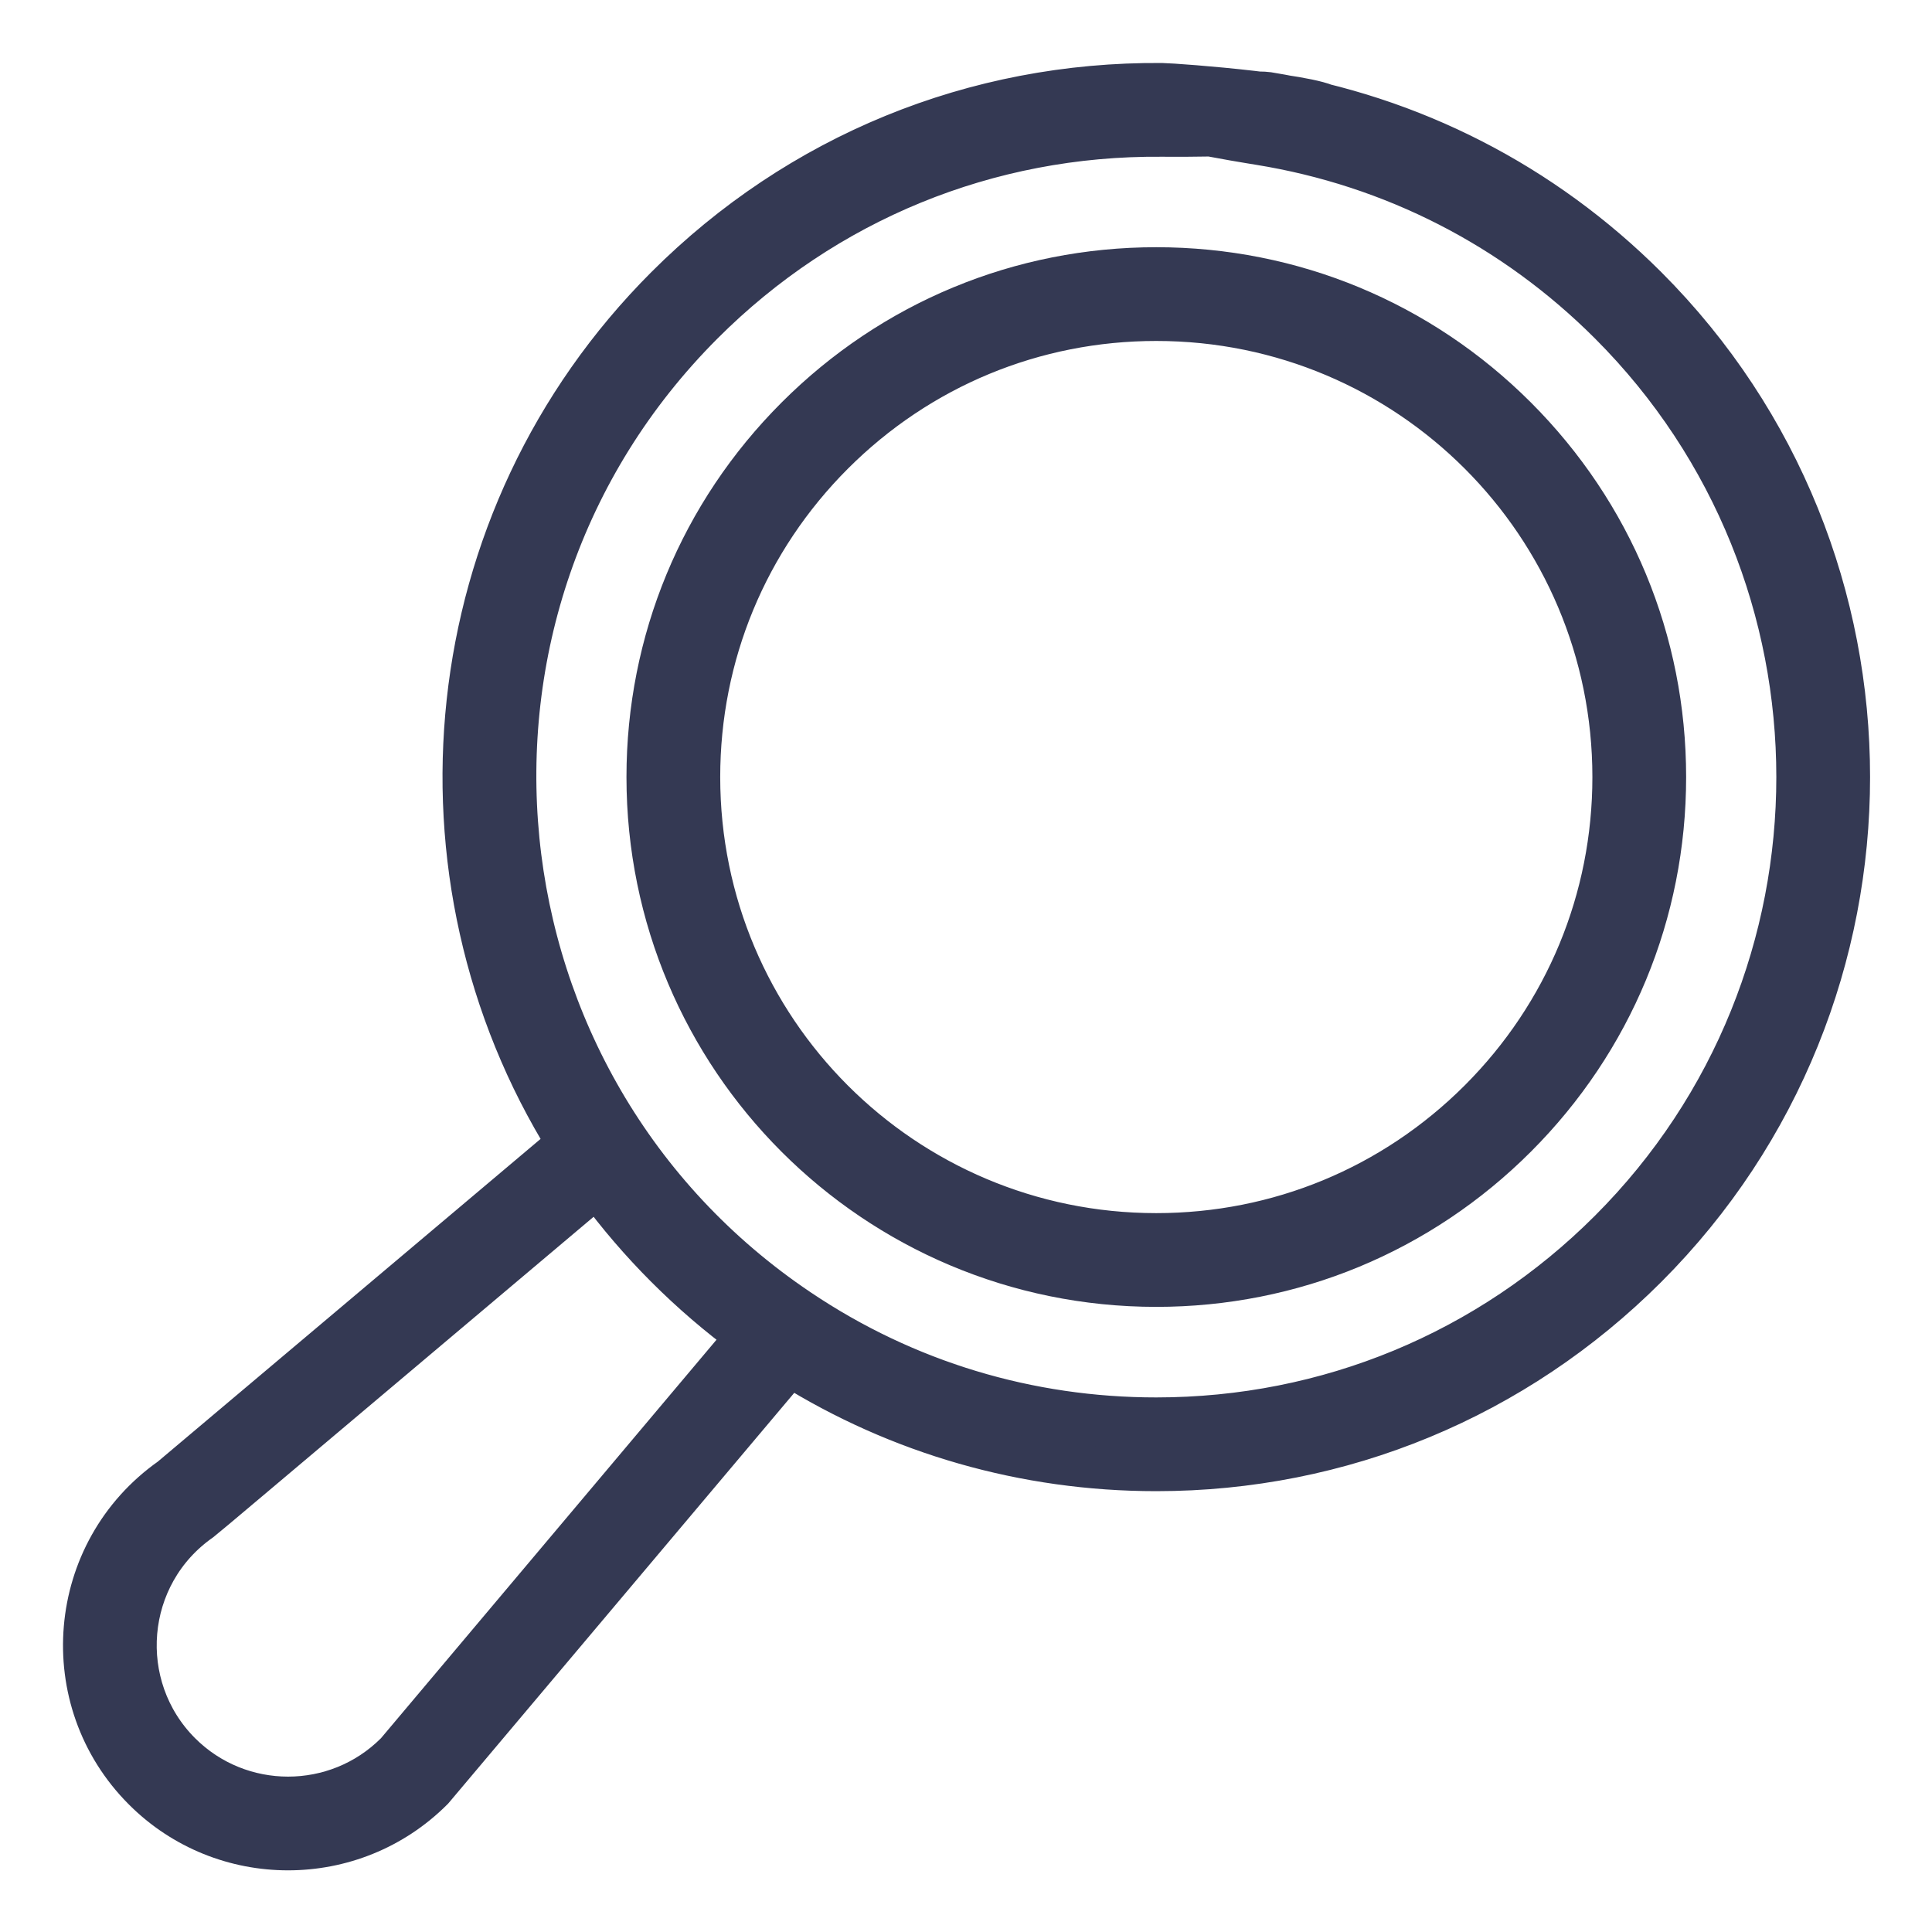 <svg width="23" height="23" viewBox="0 0 23 23" fill="none" xmlns="http://www.w3.org/2000/svg">
<path d="M9.482 4.968C8.338 6.112 7.708 7.633 7.708 9.251C7.708 12.598 10.417 15.308 13.765 15.308C15.383 15.308 16.904 14.678 18.048 13.534C19.192 12.39 19.823 10.869 19.823 9.251C19.823 7.633 19.192 6.112 18.048 4.968C16.904 3.824 15.383 3.193 13.765 3.193C12.147 3.193 10.626 3.824 9.482 4.968ZM19.207 9.251C19.207 10.704 18.641 12.071 17.613 13.099C16.585 14.126 15.219 14.692 13.765 14.692C10.758 14.692 8.324 12.259 8.324 9.251C8.324 7.797 8.89 6.431 9.917 5.403C10.945 4.375 12.312 3.809 13.765 3.809C16.773 3.809 19.207 6.243 19.207 9.251Z" fill="#343953" stroke="#343953" stroke-width="0.5"/>
<path d="M3.429 22.016C4.052 22.016 4.674 21.779 5.148 21.305C5.152 21.3 9.398 16.262 9.402 16.257C10.699 17.067 12.198 17.502 13.765 17.502C15.969 17.502 18.041 16.643 19.6 15.085C22.817 11.868 22.817 6.633 19.6 3.416C18.367 2.184 16.808 1.385 15.092 1.107C14.924 1.08 13.527 1.143 13.5 1.311C13.473 1.478 14.826 1.687 14.993 1.715C16.581 1.972 18.023 2.711 19.164 3.852C22.141 6.829 22.141 11.673 19.164 14.65C17.722 16.092 15.805 16.886 13.765 16.886C12.249 16.886 10.785 16.449 9.514 15.594C5.536 12.922 4.964 7.254 8.366 3.852C9.824 2.393 11.764 1.599 13.827 1.616C15.391 1.629 15.858 1.481 15.859 1.311C15.861 1.141 14.002 1.002 13.832 1C11.602 0.982 9.507 1.84 7.931 3.416C5.168 6.179 4.778 10.429 6.76 13.612L4.024 15.919C3.894 16.029 3.877 16.223 3.987 16.353C4.096 16.483 4.291 16.5 4.421 16.39L7.107 14.125C7.604 14.803 8.212 15.411 8.89 15.909C8.887 15.913 4.716 20.866 4.712 20.87C4.005 21.577 2.854 21.577 2.146 20.87C1.355 20.079 1.457 18.748 2.395 18.096C2.418 18.08 3.301 17.334 4.421 16.39C4.551 16.28 7.282 13.742 7.172 13.612C7.062 13.482 4.154 15.809 4.024 15.919L2.032 17.598C0.794 18.47 0.649 20.243 1.711 21.305C2.184 21.779 2.807 22.016 3.429 22.016Z" fill="#343953"/>
<path d="M4.024 15.919L6.76 13.612C4.778 10.429 5.168 6.179 7.931 3.416C9.507 1.84 11.602 0.982 13.832 1C14.002 1.002 15.861 1.141 15.859 1.311C15.858 1.481 15.391 1.629 13.827 1.616C11.764 1.599 9.824 2.393 8.366 3.852C4.964 7.254 5.536 12.922 9.514 15.594C10.785 16.449 12.249 16.886 13.765 16.886C15.805 16.886 17.722 16.092 19.164 14.65C22.141 11.673 22.141 6.829 19.164 3.852C18.023 2.711 16.581 1.972 14.993 1.715C14.826 1.687 13.473 1.478 13.5 1.311C13.527 1.143 14.924 1.08 15.092 1.107C16.808 1.385 18.367 2.184 19.6 3.416C22.817 6.633 22.817 11.868 19.6 15.085C18.041 16.643 15.969 17.502 13.765 17.502C12.198 17.502 10.699 17.067 9.402 16.257C9.398 16.262 5.152 21.3 5.148 21.305C4.674 21.779 4.052 22.016 3.429 22.016C2.807 22.016 2.184 21.779 1.711 21.305C0.649 20.243 0.794 18.47 2.032 17.598L4.024 15.919ZM4.024 15.919C3.894 16.029 3.877 16.223 3.987 16.353C4.096 16.483 4.291 16.5 4.421 16.39M4.024 15.919C4.154 15.809 7.062 13.482 7.172 13.612C7.282 13.742 4.551 16.28 4.421 16.39M4.421 16.39L7.107 14.125C7.604 14.803 8.212 15.411 8.89 15.909C8.887 15.913 4.716 20.866 4.712 20.87C4.005 21.577 2.854 21.577 2.146 20.87C1.355 20.079 1.457 18.748 2.395 18.096C2.418 18.08 3.301 17.334 4.421 16.39Z" stroke="#343953" stroke-width="0.5"/>
</svg>
